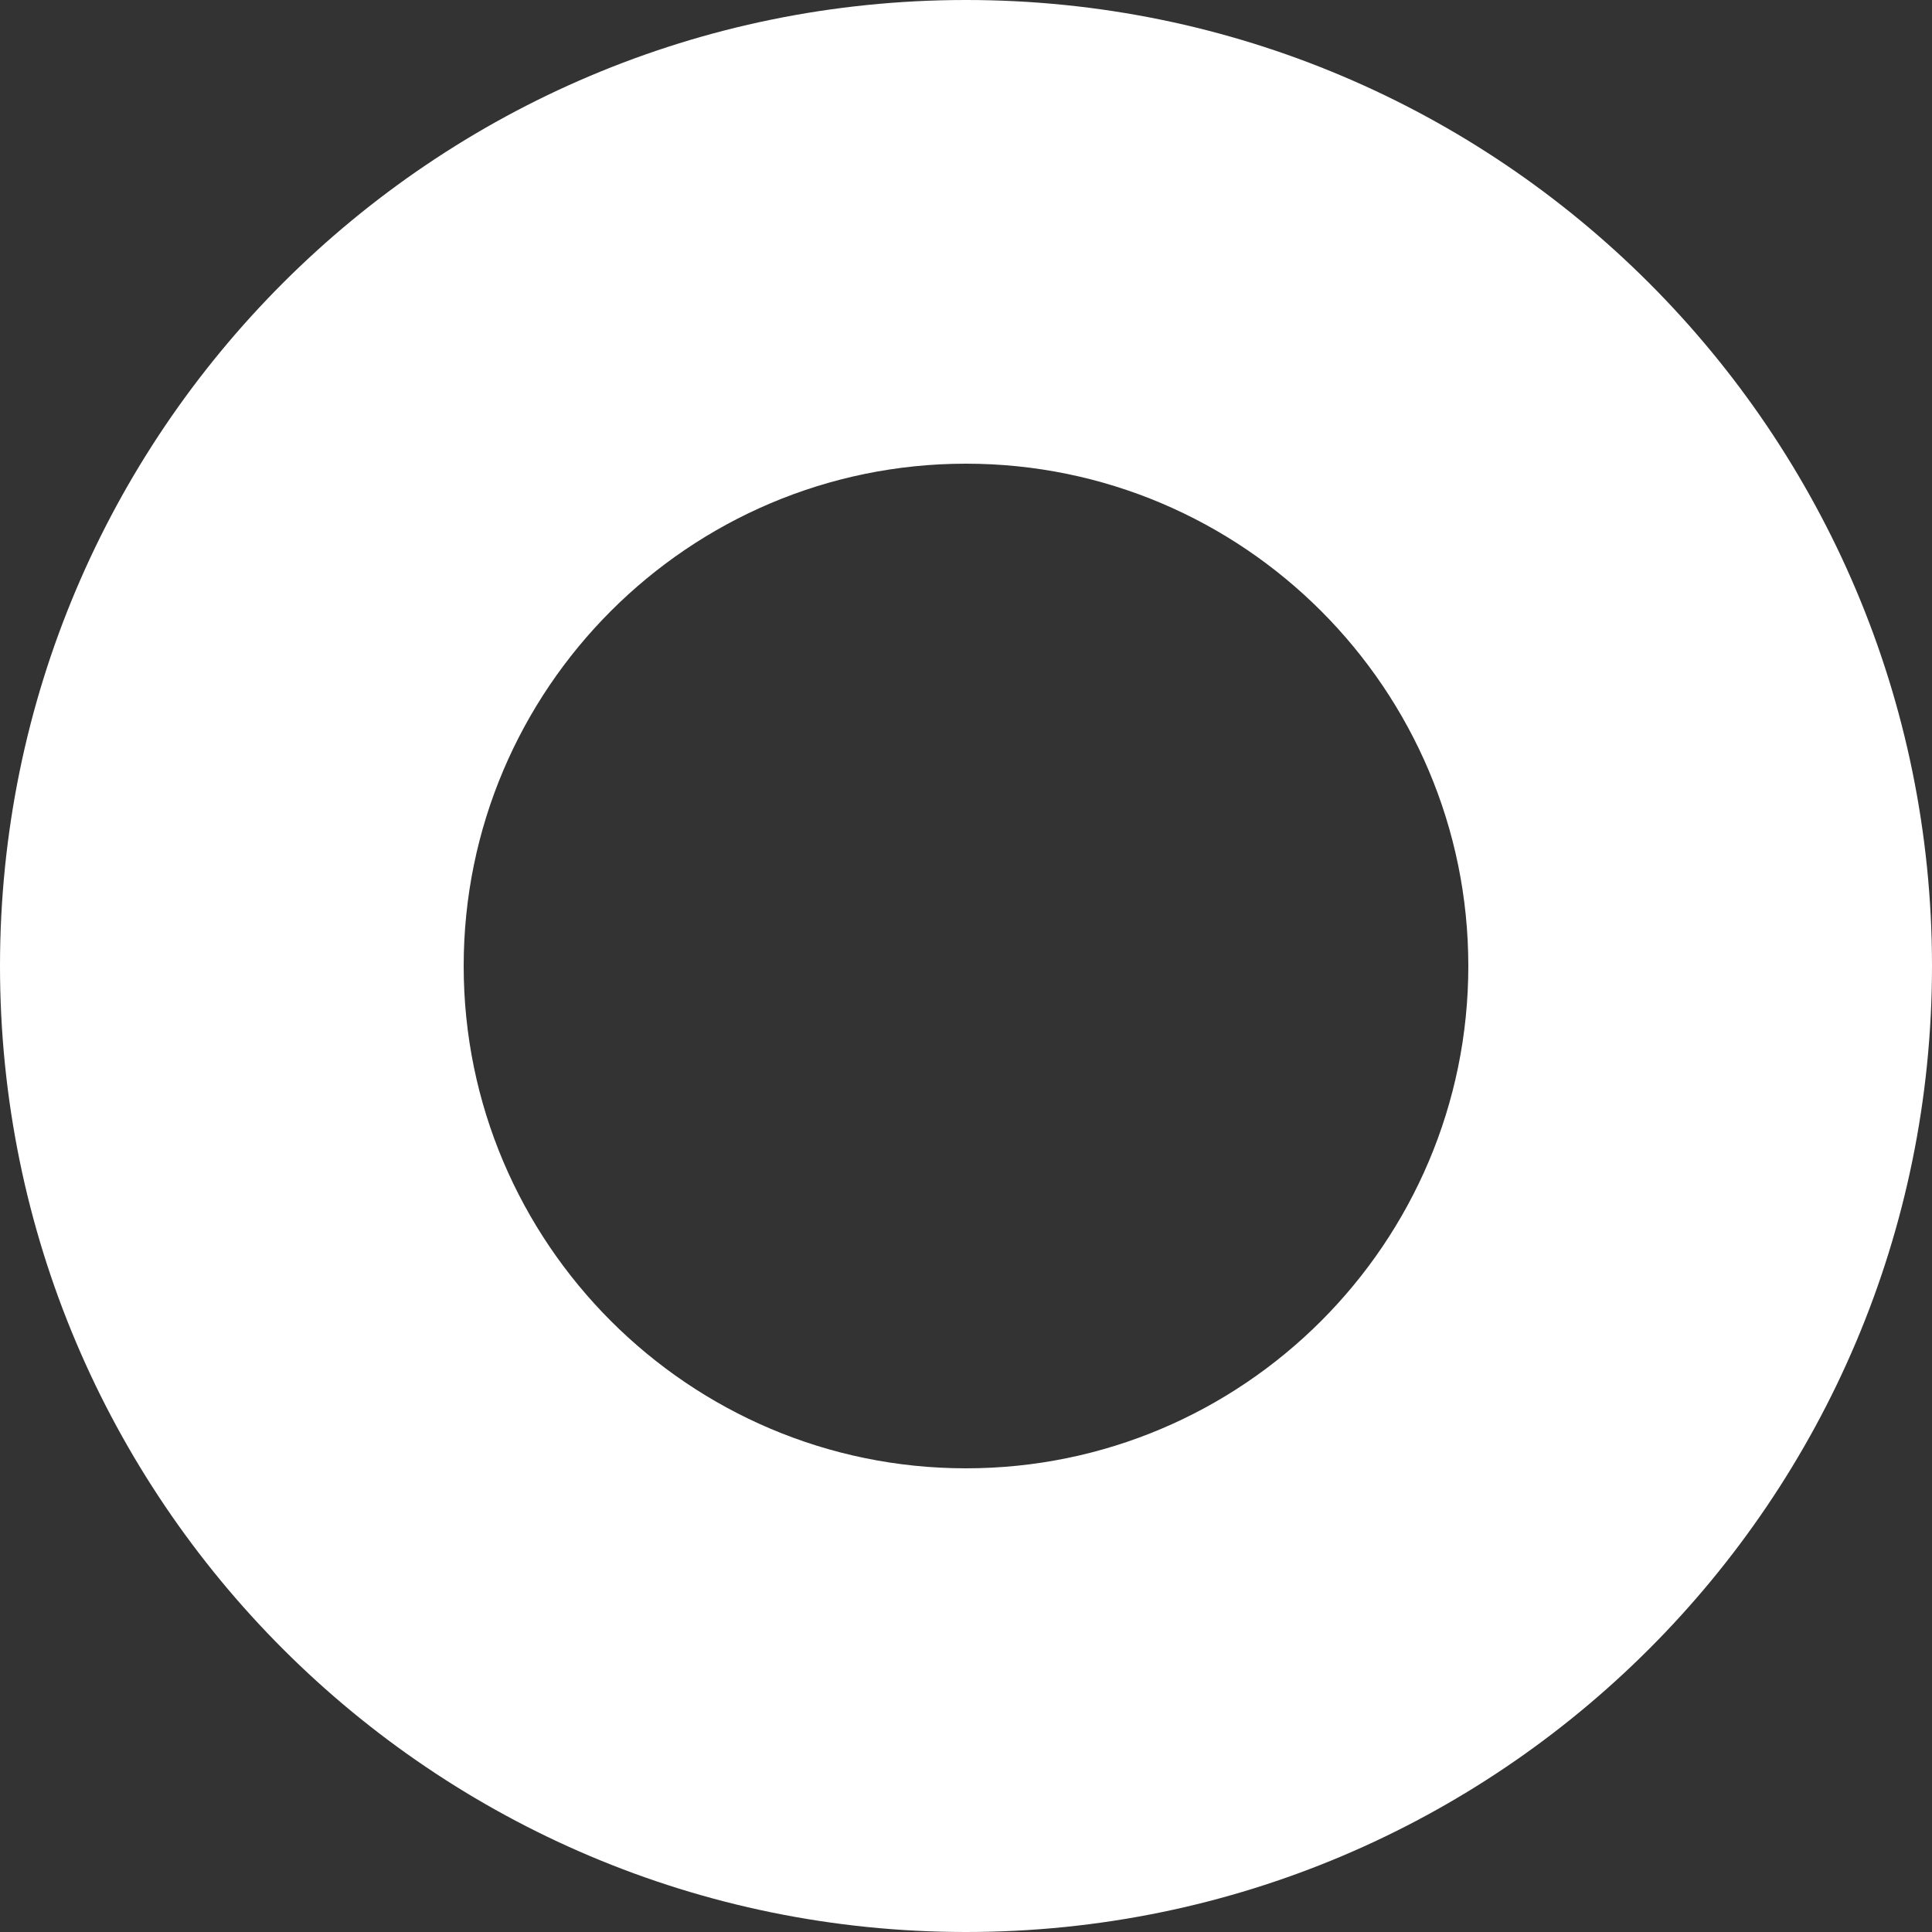 <?xml version="1.0" encoding="UTF-8"?>
<svg id="SVG" xmlns="http://www.w3.org/2000/svg" viewBox="0 0 100 100">
  <rect x="0" y="0" width="100" height="100" fill="#333333" stroke="none"/>
  <defs>
    <style>
      .cls-1 {
        fill: #fff;
      }
    </style>
  </defs>
  <g id="_02" data-name="02">
    <path class="cls-1" d="m50,24c14.34,0,26,11.66,26,26s-11.66,26-26,26-26-11.66-26-26,11.66-26,26-26m0-24C22.39,0,0,22.39,0,50s22.39,50,50,50,50-22.39,50-50S77.61,0,50,0h0Z"/>
  </g>
</svg>